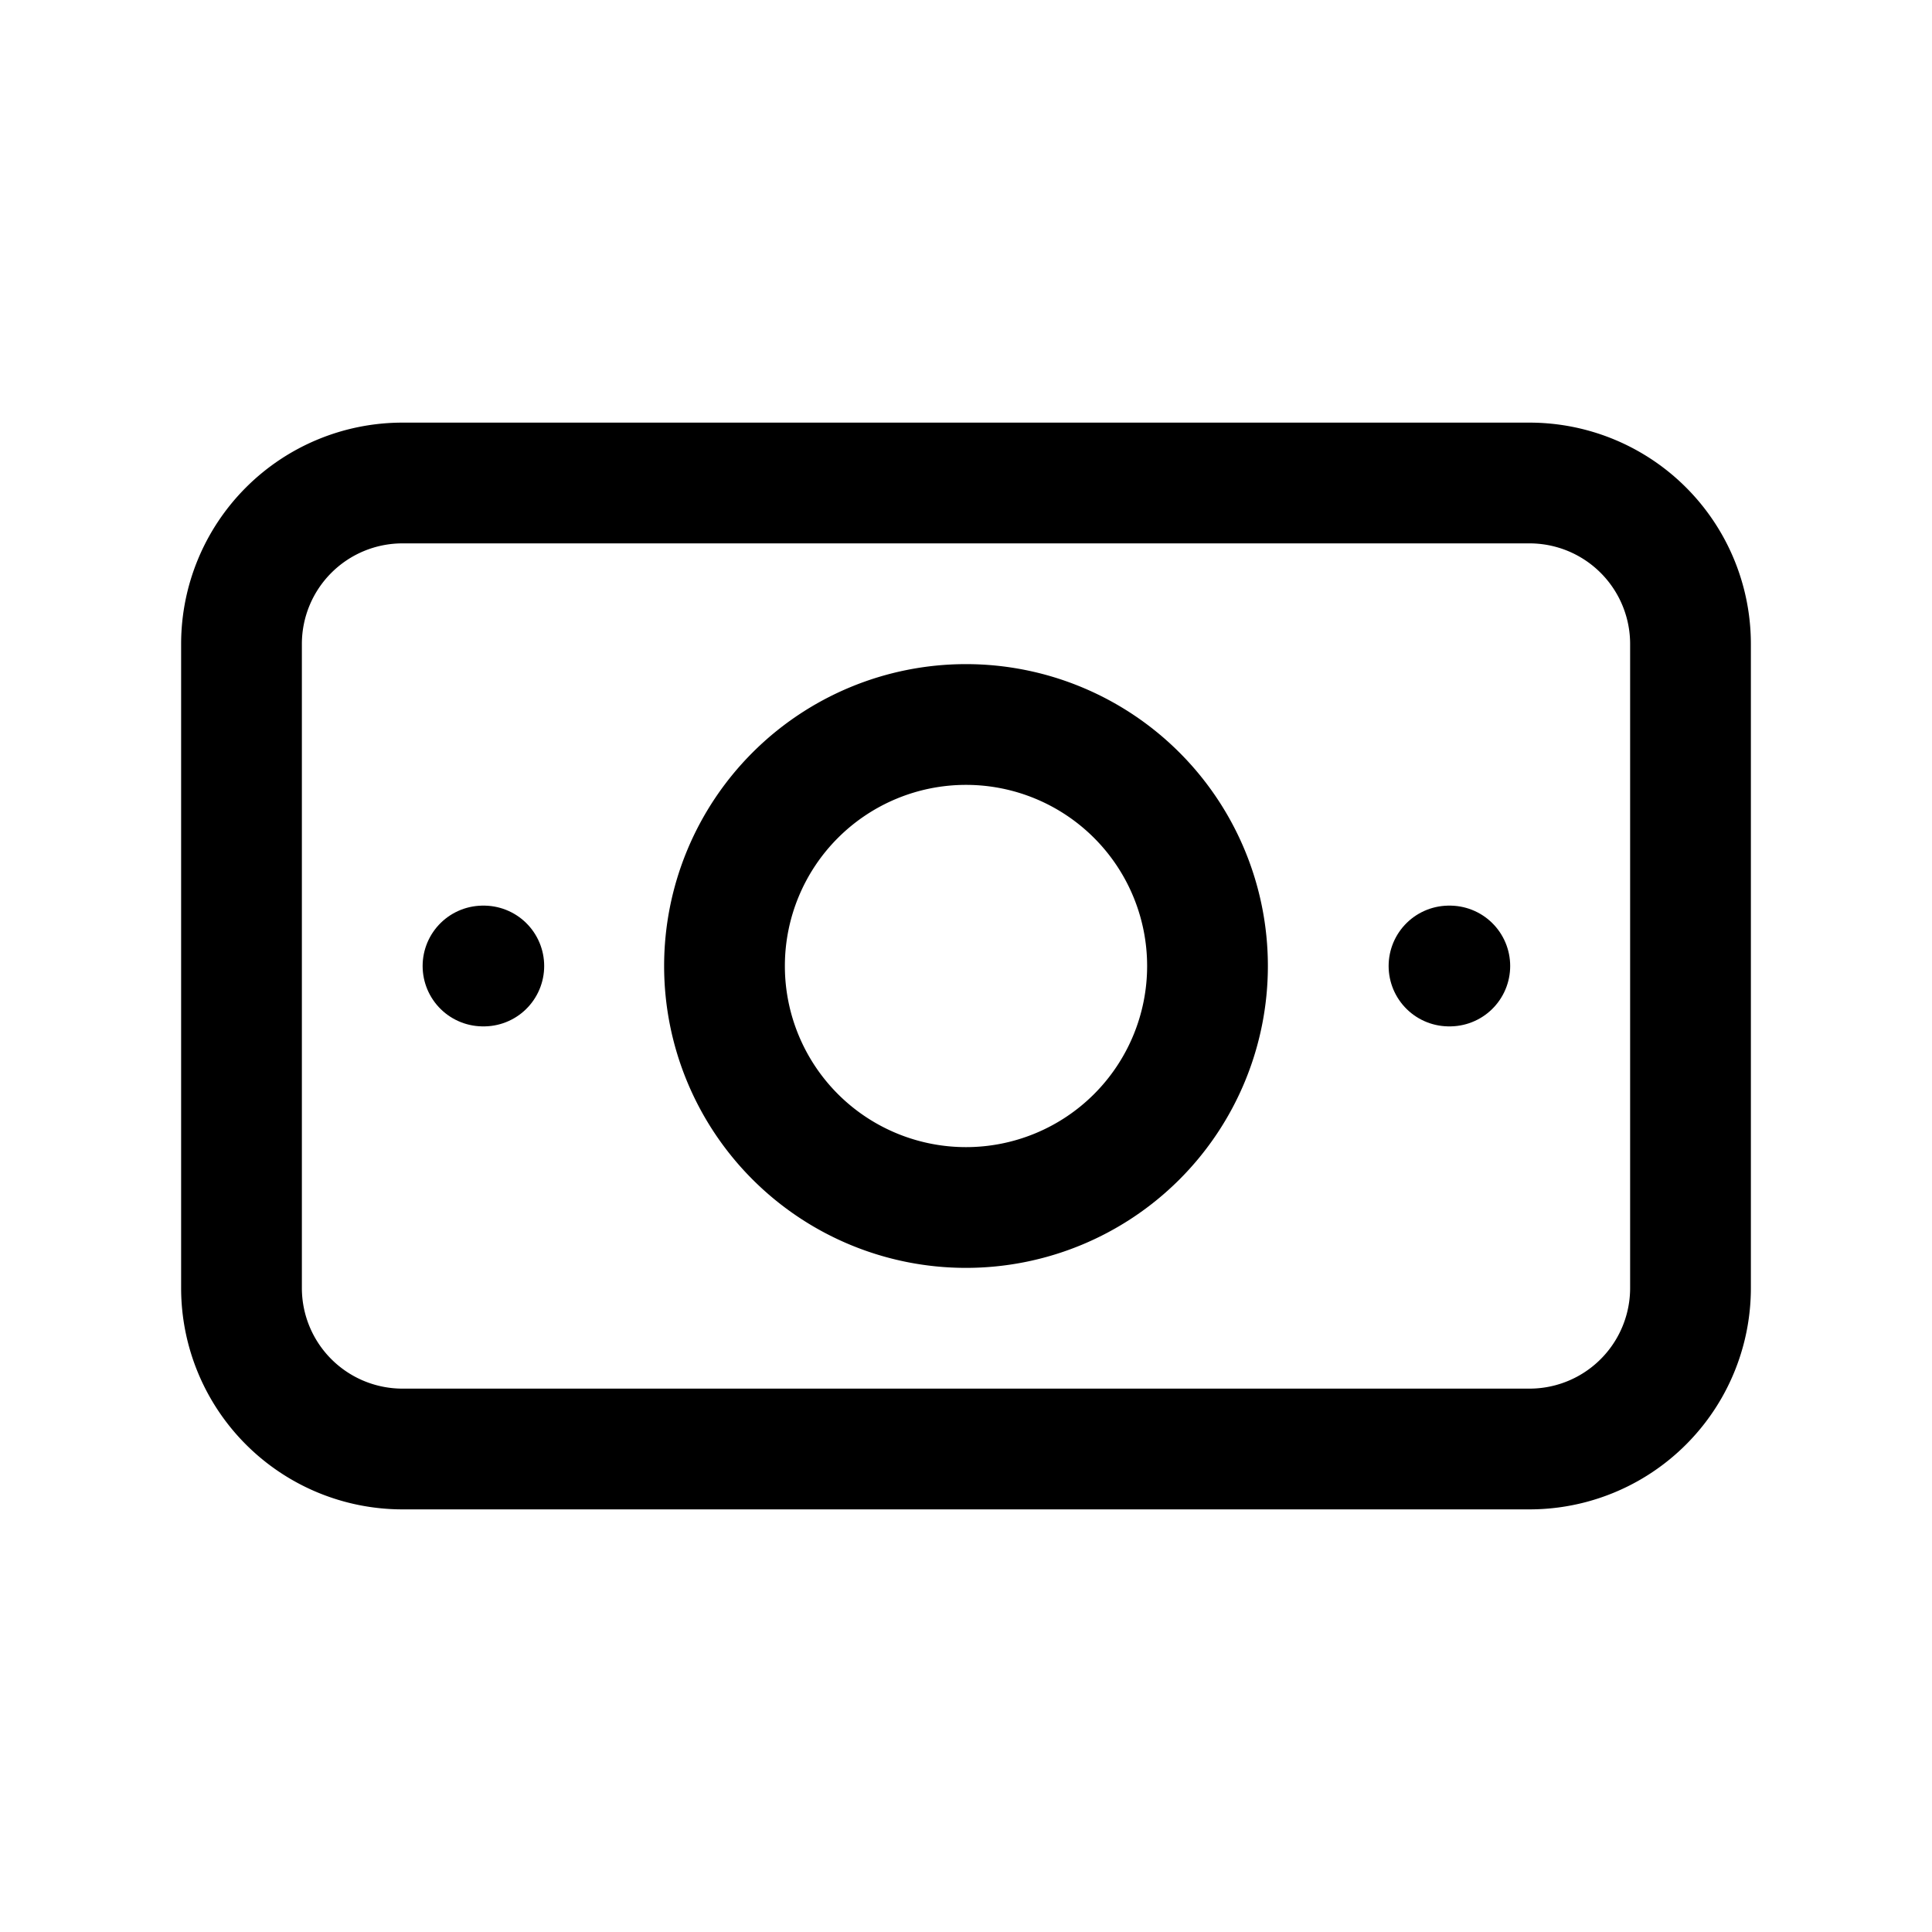 <svg xmlns="http://www.w3.org/2000/svg" class="icon icon-tabler icon-tabler-cash-banknote" width="24" height="24"
     viewBox="0 0 24 24" stroke-width="1.5" stroke="currentColor" fill="none" stroke-linecap="round"
     stroke-linejoin="round">
    <path stroke="none" d="M0 0h24v24H0z" fill="none"/>
    <path d="M12 12m-3 0a3 3 0 1 0 6 0a3 3 0 1 0 -6 0"/>
    <path d="M3 6m0 2a2 2 0 0 1 2 -2h14a2 2 0 0 1 2 2v8a2 2 0 0 1 -2 2h-14a2 2 0 0 1 -2 -2z"/>
    <path d="M18 12l.01 0"/>
    <path d="M6 12l.01 0"/>
</svg>
